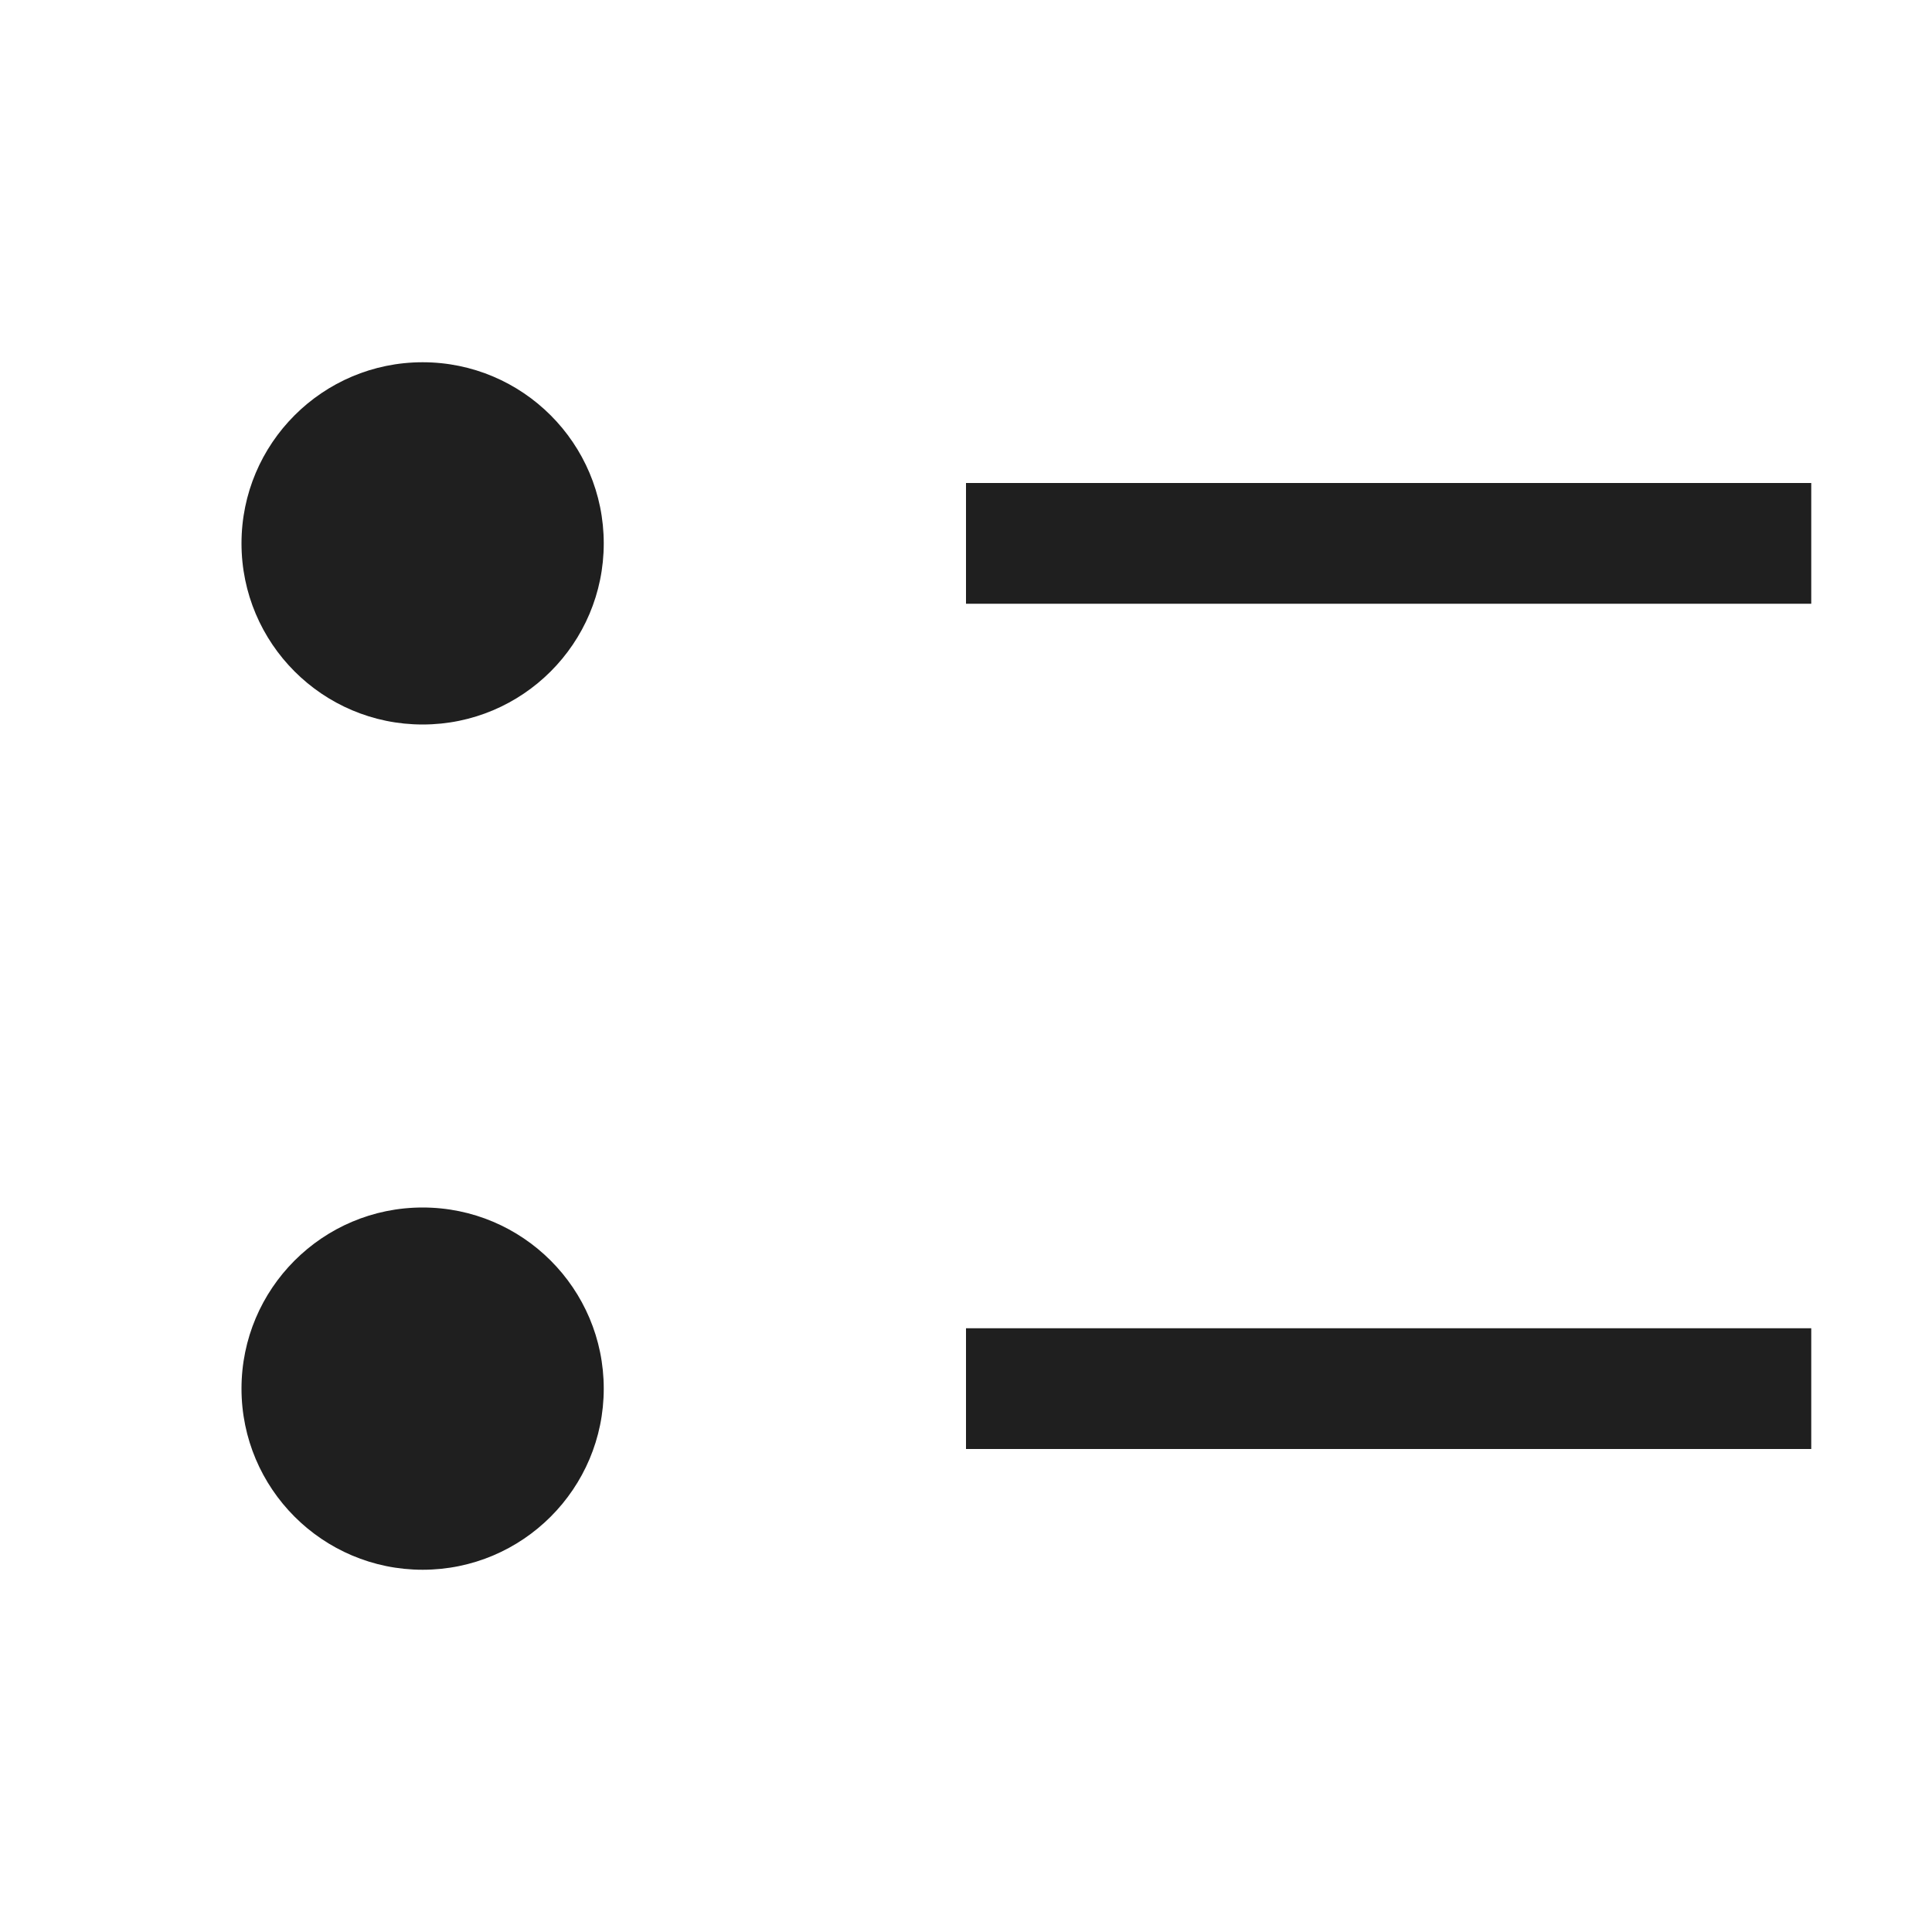 <svg width="16" height="16" viewBox="0 0 16 16" fill="none" xmlns="http://www.w3.org/2000/svg">
<path d="M3.5 6C4.328 6 5 5.328 5 4.5C5 3.672 4.328 3 3.5 3C2.672 3 2 3.672 2 4.5C2 5.328 2.672 6 3.5 6Z" fill="#1F1F1F"/>
<path d="M3.5 13C4.328 13 5 12.328 5 11.5C5 10.672 4.328 10 3.5 10C2.672 10 2 10.672 2 11.5C2 12.328 2.672 13 3.5 13Z" fill="#1F1F1F"/>
<path d="M15 11H8V12H15V11Z" fill="#1F1F1F"/>
<path d="M15 4H8V5H15V4Z" fill="#1F1F1F"/>
</svg>
